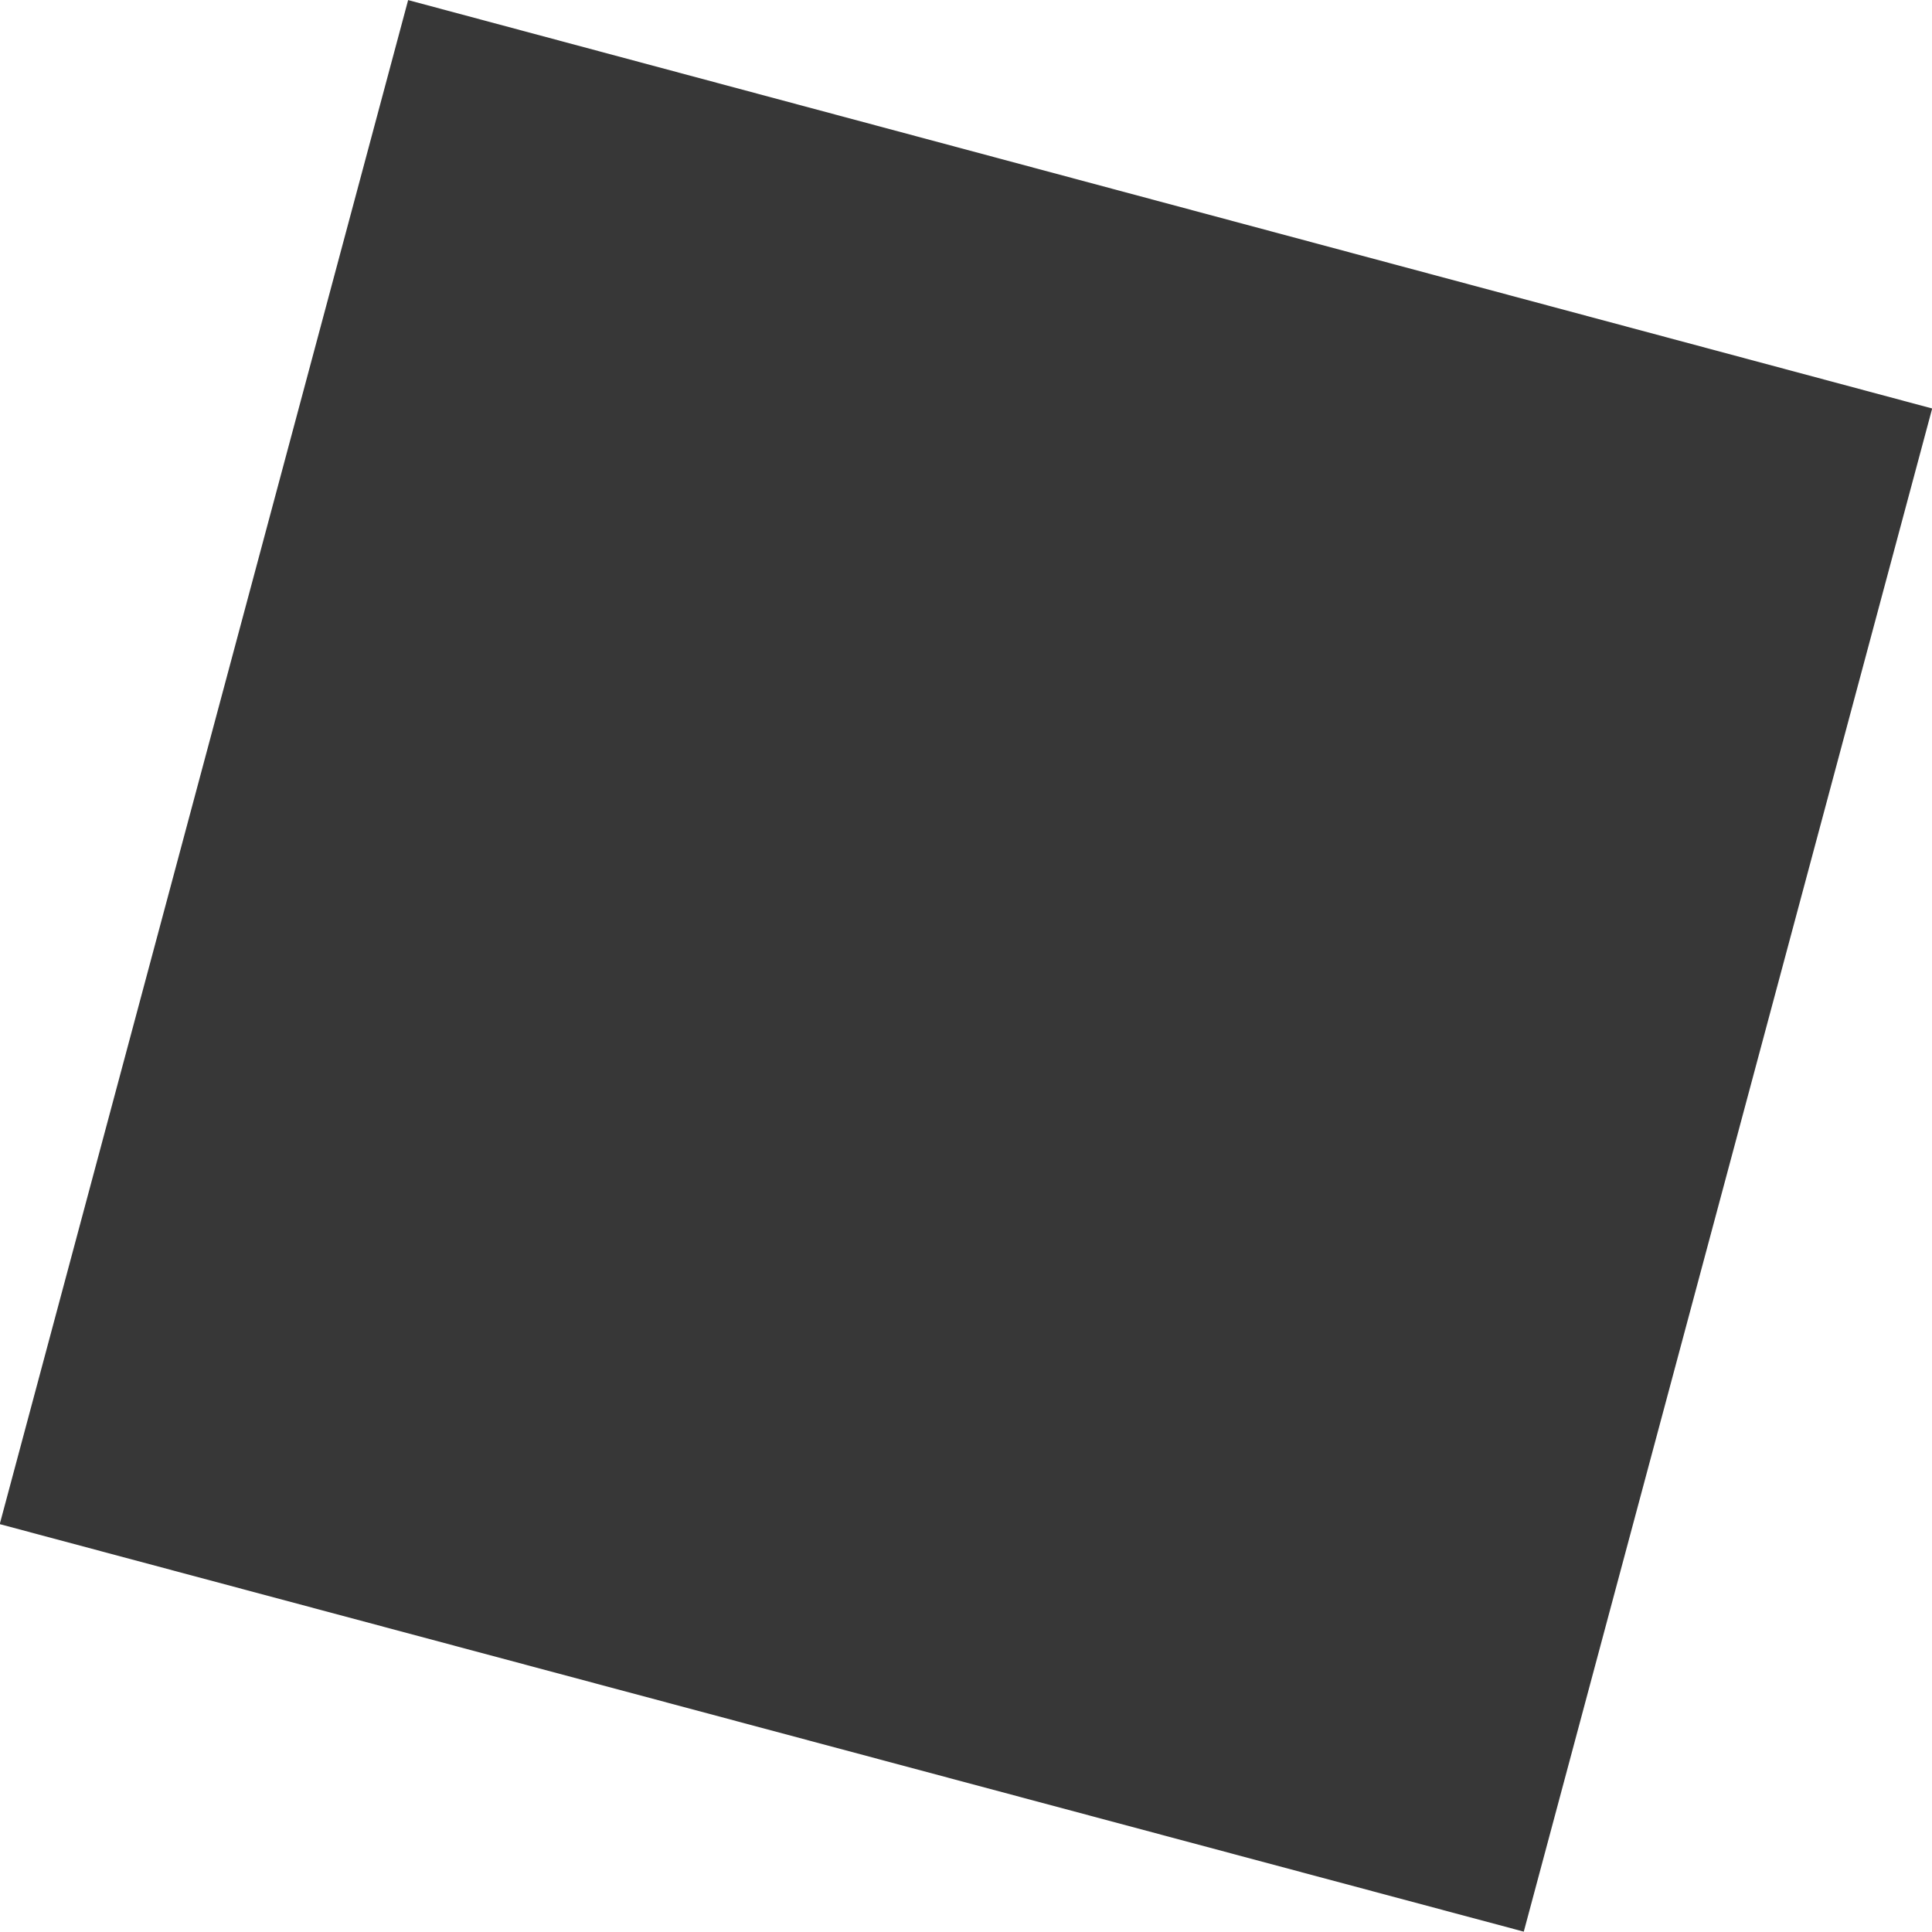<?xml version="1.0" encoding="UTF-8" standalone="no"?>
<!DOCTYPE svg PUBLIC "-//W3C//DTD SVG 1.1//EN" "http://www.w3.org/Graphics/SVG/1.1/DTD/svg11.dtd">
<svg version="1.1" xmlns="http://www.w3.org/2000/svg" xmlns:xlink="http://www.w3.org/1999/xlink" preserveAspectRatio="xMidYMid meet" viewBox="224.193 234.489 22.045 22.045" width="18" height="18"><defs><path d="M228.85 234.49L246.24 239.15L241.58 256.53L224.19 251.88L228.85 234.49Z" id="b1epJBBya"></path></defs><g><use xlink:href="#b1epJBBya" opacity="1" fill="#373737" fill-opacity="1"></use></g></svg>